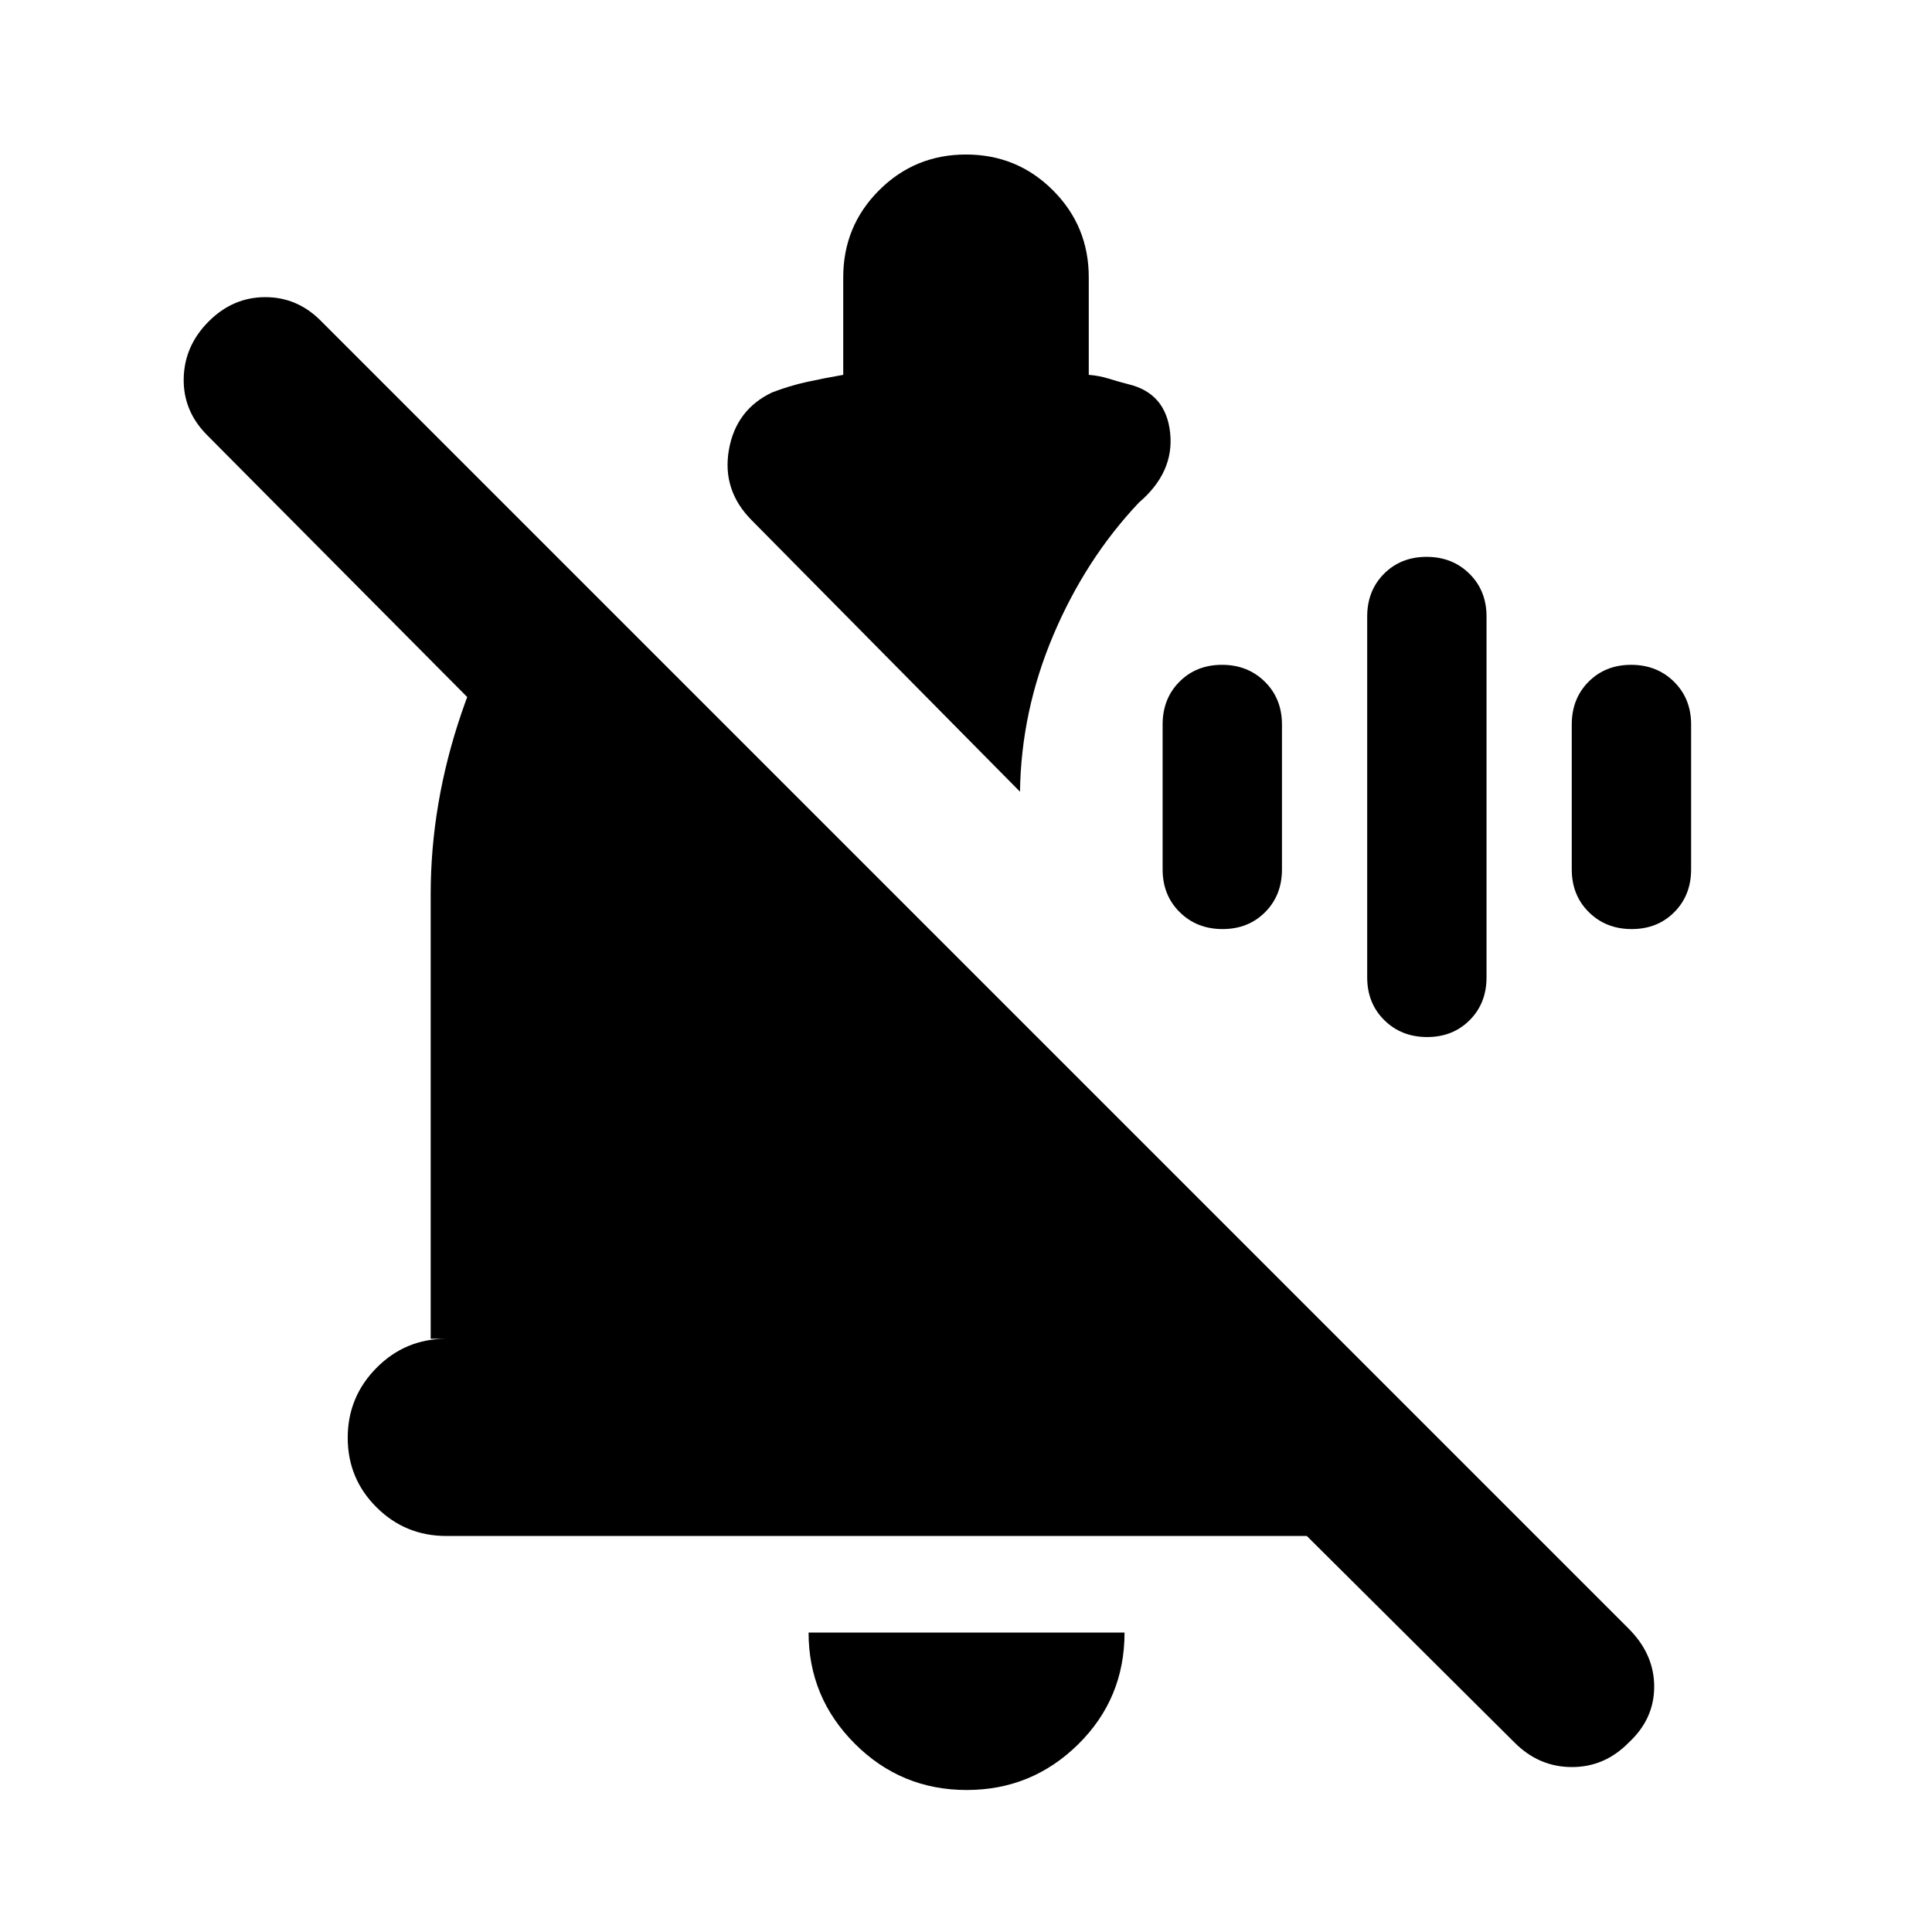 <svg xmlns="http://www.w3.org/2000/svg" height="20" viewBox="0 -960 960 960" width="20"><path d="M221.78-196.78q-20.38 0-34.69-14.25-14.31-14.24-14.31-34.54 0-20.3 14.31-34.76 14.31-14.45 34.69-14.45H214v-220.78q0-45.22 15.32-90.14 15.33-44.91 42.98-82l172.14 172.14H329.57L103.13-743.57Q91-755.6 91.28-771.85q.28-16.24 12.36-28.37 12.07-12.13 28.21-12.13t27.93 12.13l649.48 649.48q12.7 12.7 12.7 28.81 0 16.12-12.7 27.84-11.87 12.13-28.2 12.13-16.32 0-28.45-12.13L649.35-196.78H221.78ZM480.35-70.56q-32.58 0-55.58-22.98-22.99-22.98-22.99-55.24h157q0 32.82-23.04 55.52-23.03 22.7-55.39 22.7Zm26.48-496.05L373.65-701.35q-14.95-14.95-11.48-35.04 3.48-20.09 21.57-28.65 8.59-3.28 17.18-5.17 8.59-1.89 18.08-3.53v-48.48q0-25.41 17.79-43.21 17.79-17.79 43.21-17.79t43.21 17.79Q541-847.63 541-822.22v48.48q5.26.43 9.8 1.85 4.55 1.43 9.85 2.8 18.65 4.44 20.78 24.09 2.14 19.65-15.52 34.74-26.48 28-42.5 65.8-16.02 37.81-16.58 77.85Zm202.3 121.91q-12.79 0-21.29-8.4-8.49-8.4-8.49-21.25v-179.3q0-12.85 8.36-21.25 8.37-8.4 21.16-8.4 12.79 0 21.29 8.4 8.49 8.4 8.49 21.25v179.3q0 12.85-8.36 21.25-8.37 8.4-21.16 8.4Zm-101.65-53.65q-12.79 0-21.29-8.4-8.49-8.4-8.49-21.25v-72q0-12.85 8.36-21.25t21.16-8.4q12.79 0 21.28 8.4 8.5 8.4 8.5 21.25v72q0 12.85-8.36 21.25-8.37 8.4-21.16 8.4Zm203.3 0q-12.79 0-21.28-8.4-8.5-8.4-8.5-21.25v-72q0-12.85 8.36-21.25 8.37-8.4 21.16-8.4 12.79 0 21.29 8.4t8.5 21.25v72q0 12.85-8.37 21.25-8.36 8.4-21.16 8.4Z"/></svg>